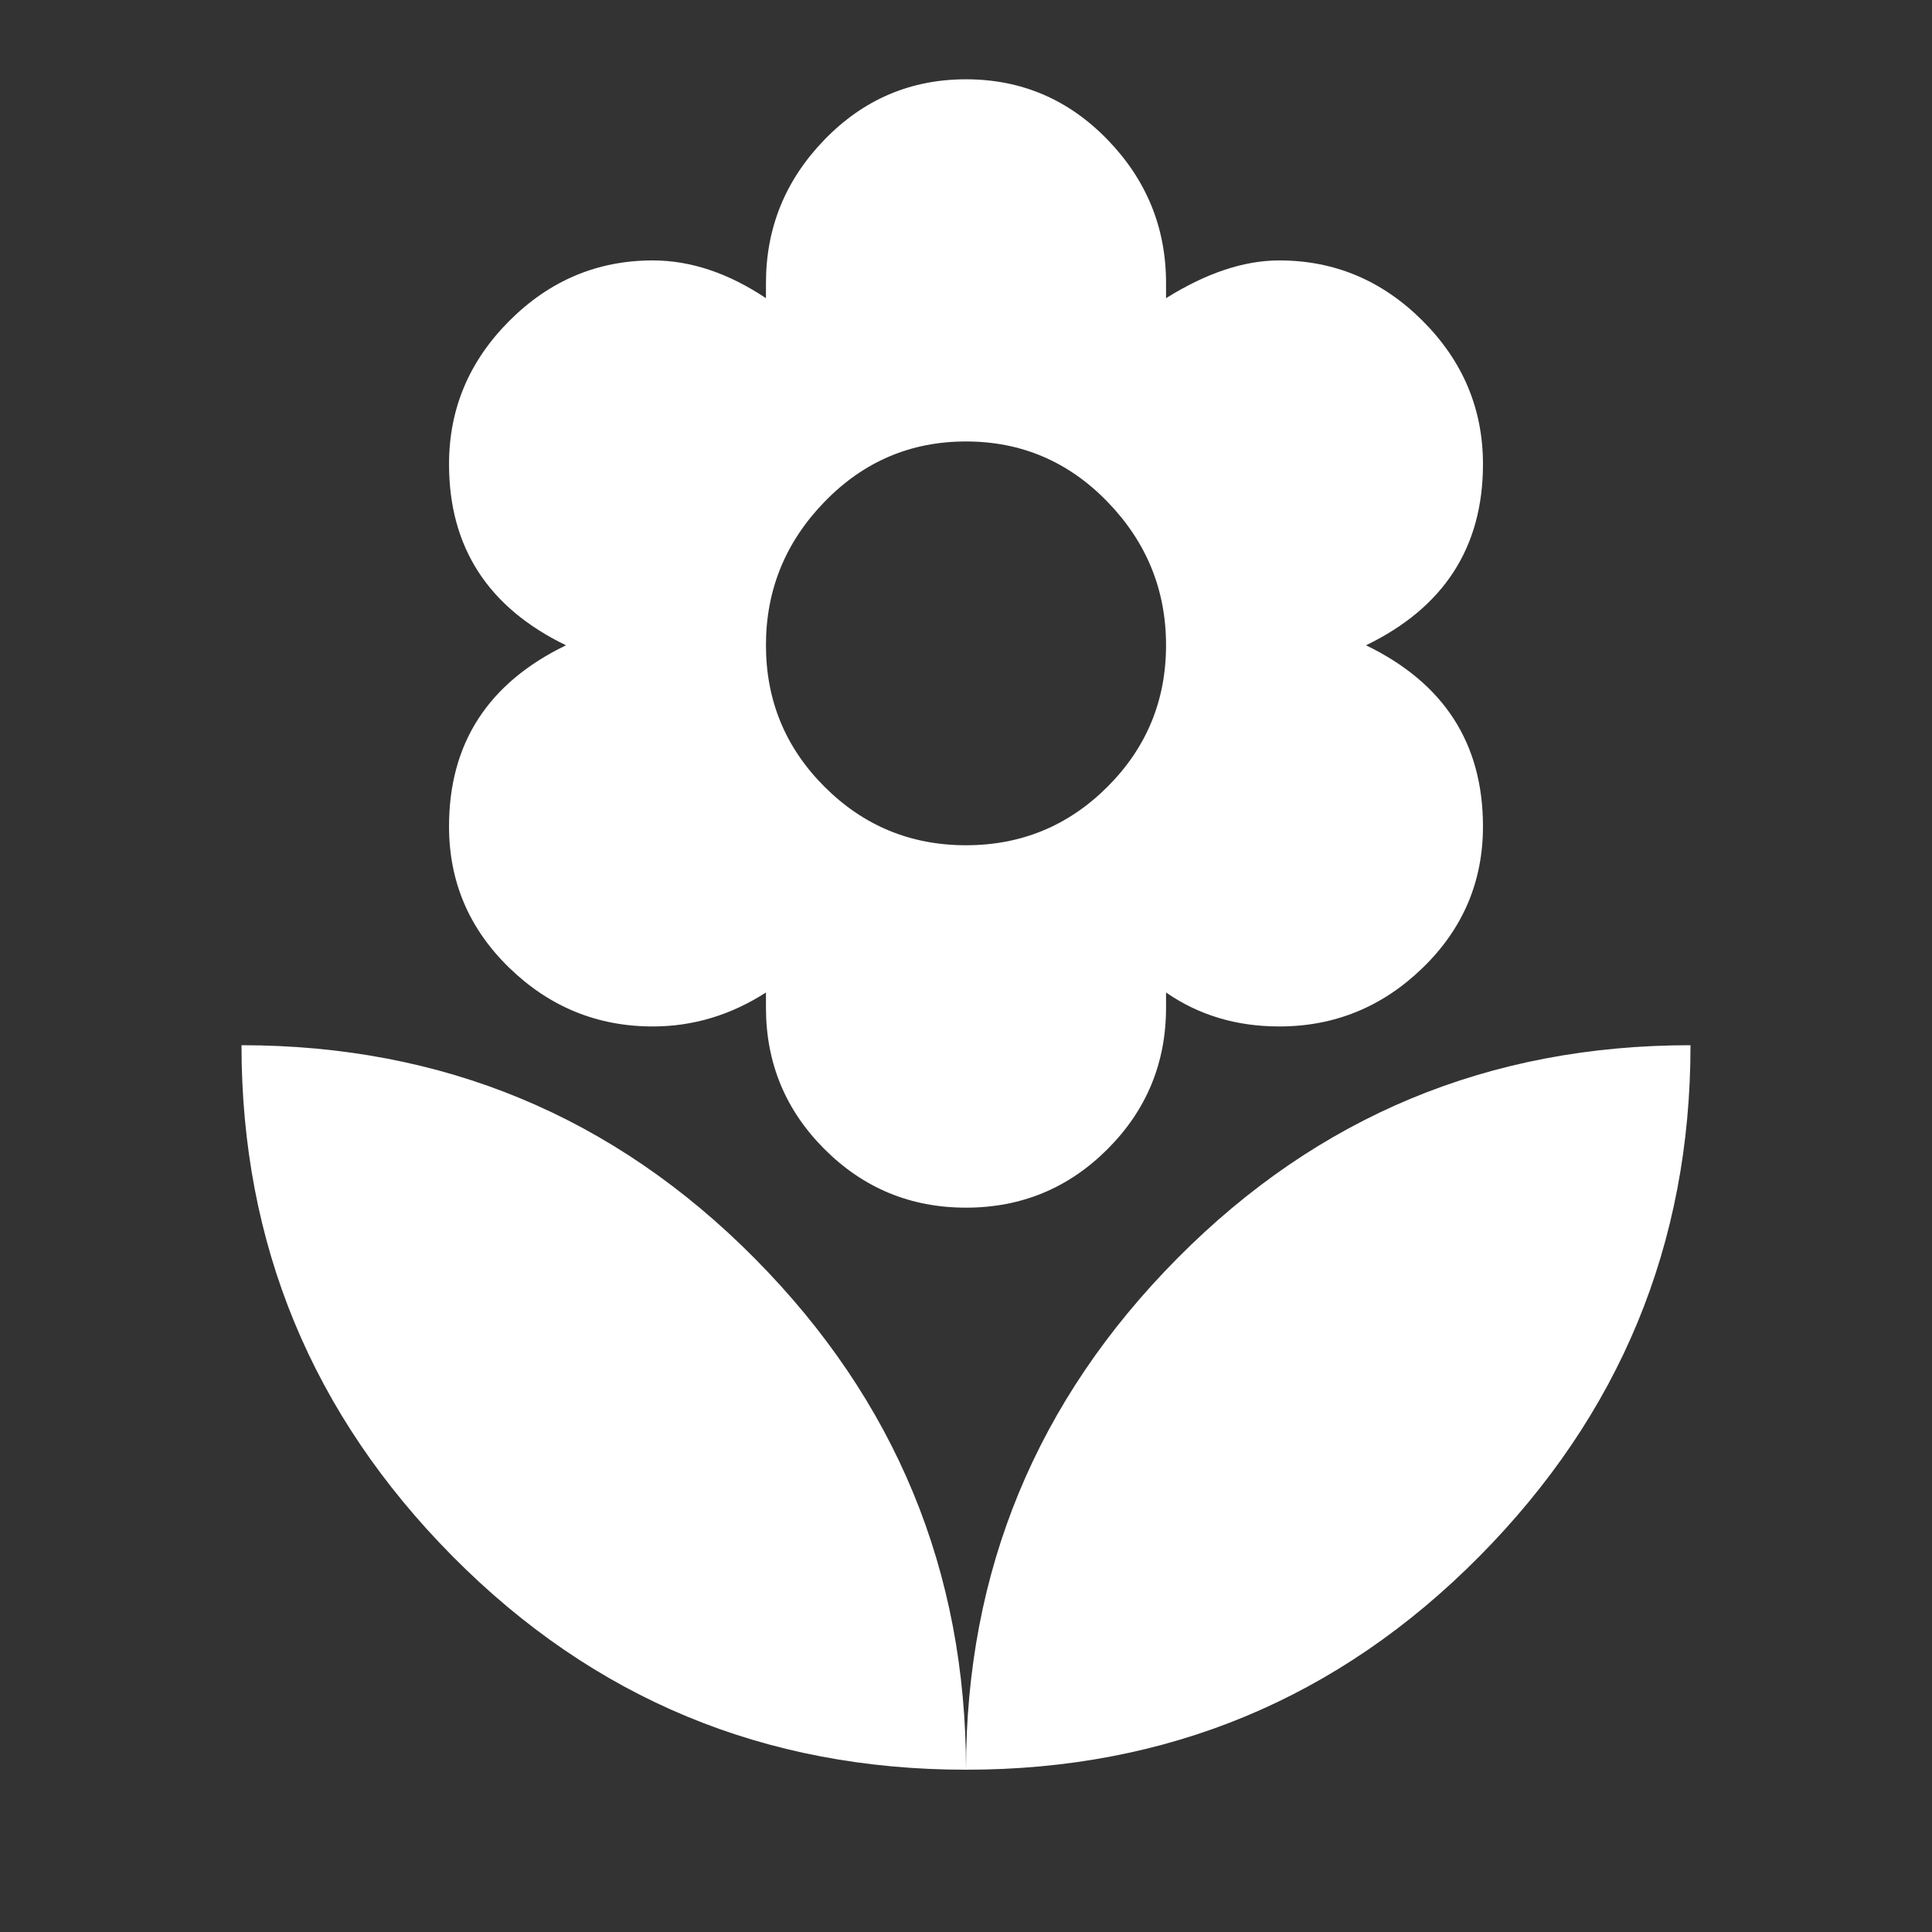<!-- Generated by IcoMoon.io -->
<svg version="1.1" xmlns="http://www.w3.org/2000/svg" width="24" height="24" viewBox="0 0 24 24">
<rect x="0" y="0" width="24" height="24" fill="#333333" stroke="none"/>
<title>local_florist</title>
<path fill="#fff" d="M12 5.484q-1.031 0-1.758 0.75t-0.727 1.781 0.727 1.758 1.758 0.727 1.758-0.727 0.727-1.758-0.727-1.781-1.758-0.75zM5.578 10.266q0-1.547 1.453-2.25-1.453-0.703-1.453-2.25 0-1.031 0.75-1.781t1.781-0.75q0.703 0 1.406 0.469v-0.188q0-1.031 0.727-1.781t1.758-0.75 1.758 0.75 0.727 1.781v0.188q0.75-0.469 1.406-0.469 1.031 0 1.781 0.75t0.75 1.781q0 1.547-1.453 2.25 1.453 0.703 1.453 2.25 0 1.031-0.75 1.758t-1.781 0.727q-0.797 0-1.406-0.422v0.188q0 1.031-0.727 1.758t-1.758 0.727-1.758-0.727-0.727-1.758v-0.188q-0.656 0.422-1.406 0.422-1.031 0-1.781-0.727t-0.75-1.758zM12 21.984q-3.75 0-6.375-2.648t-2.625-6.352q3.75 0 6.375 2.648t2.625 6.352zM12 21.984q0-3.703 2.625-6.352t6.375-2.648q0 3.703-2.625 6.352t-6.375 2.648z"></path>
</svg>
